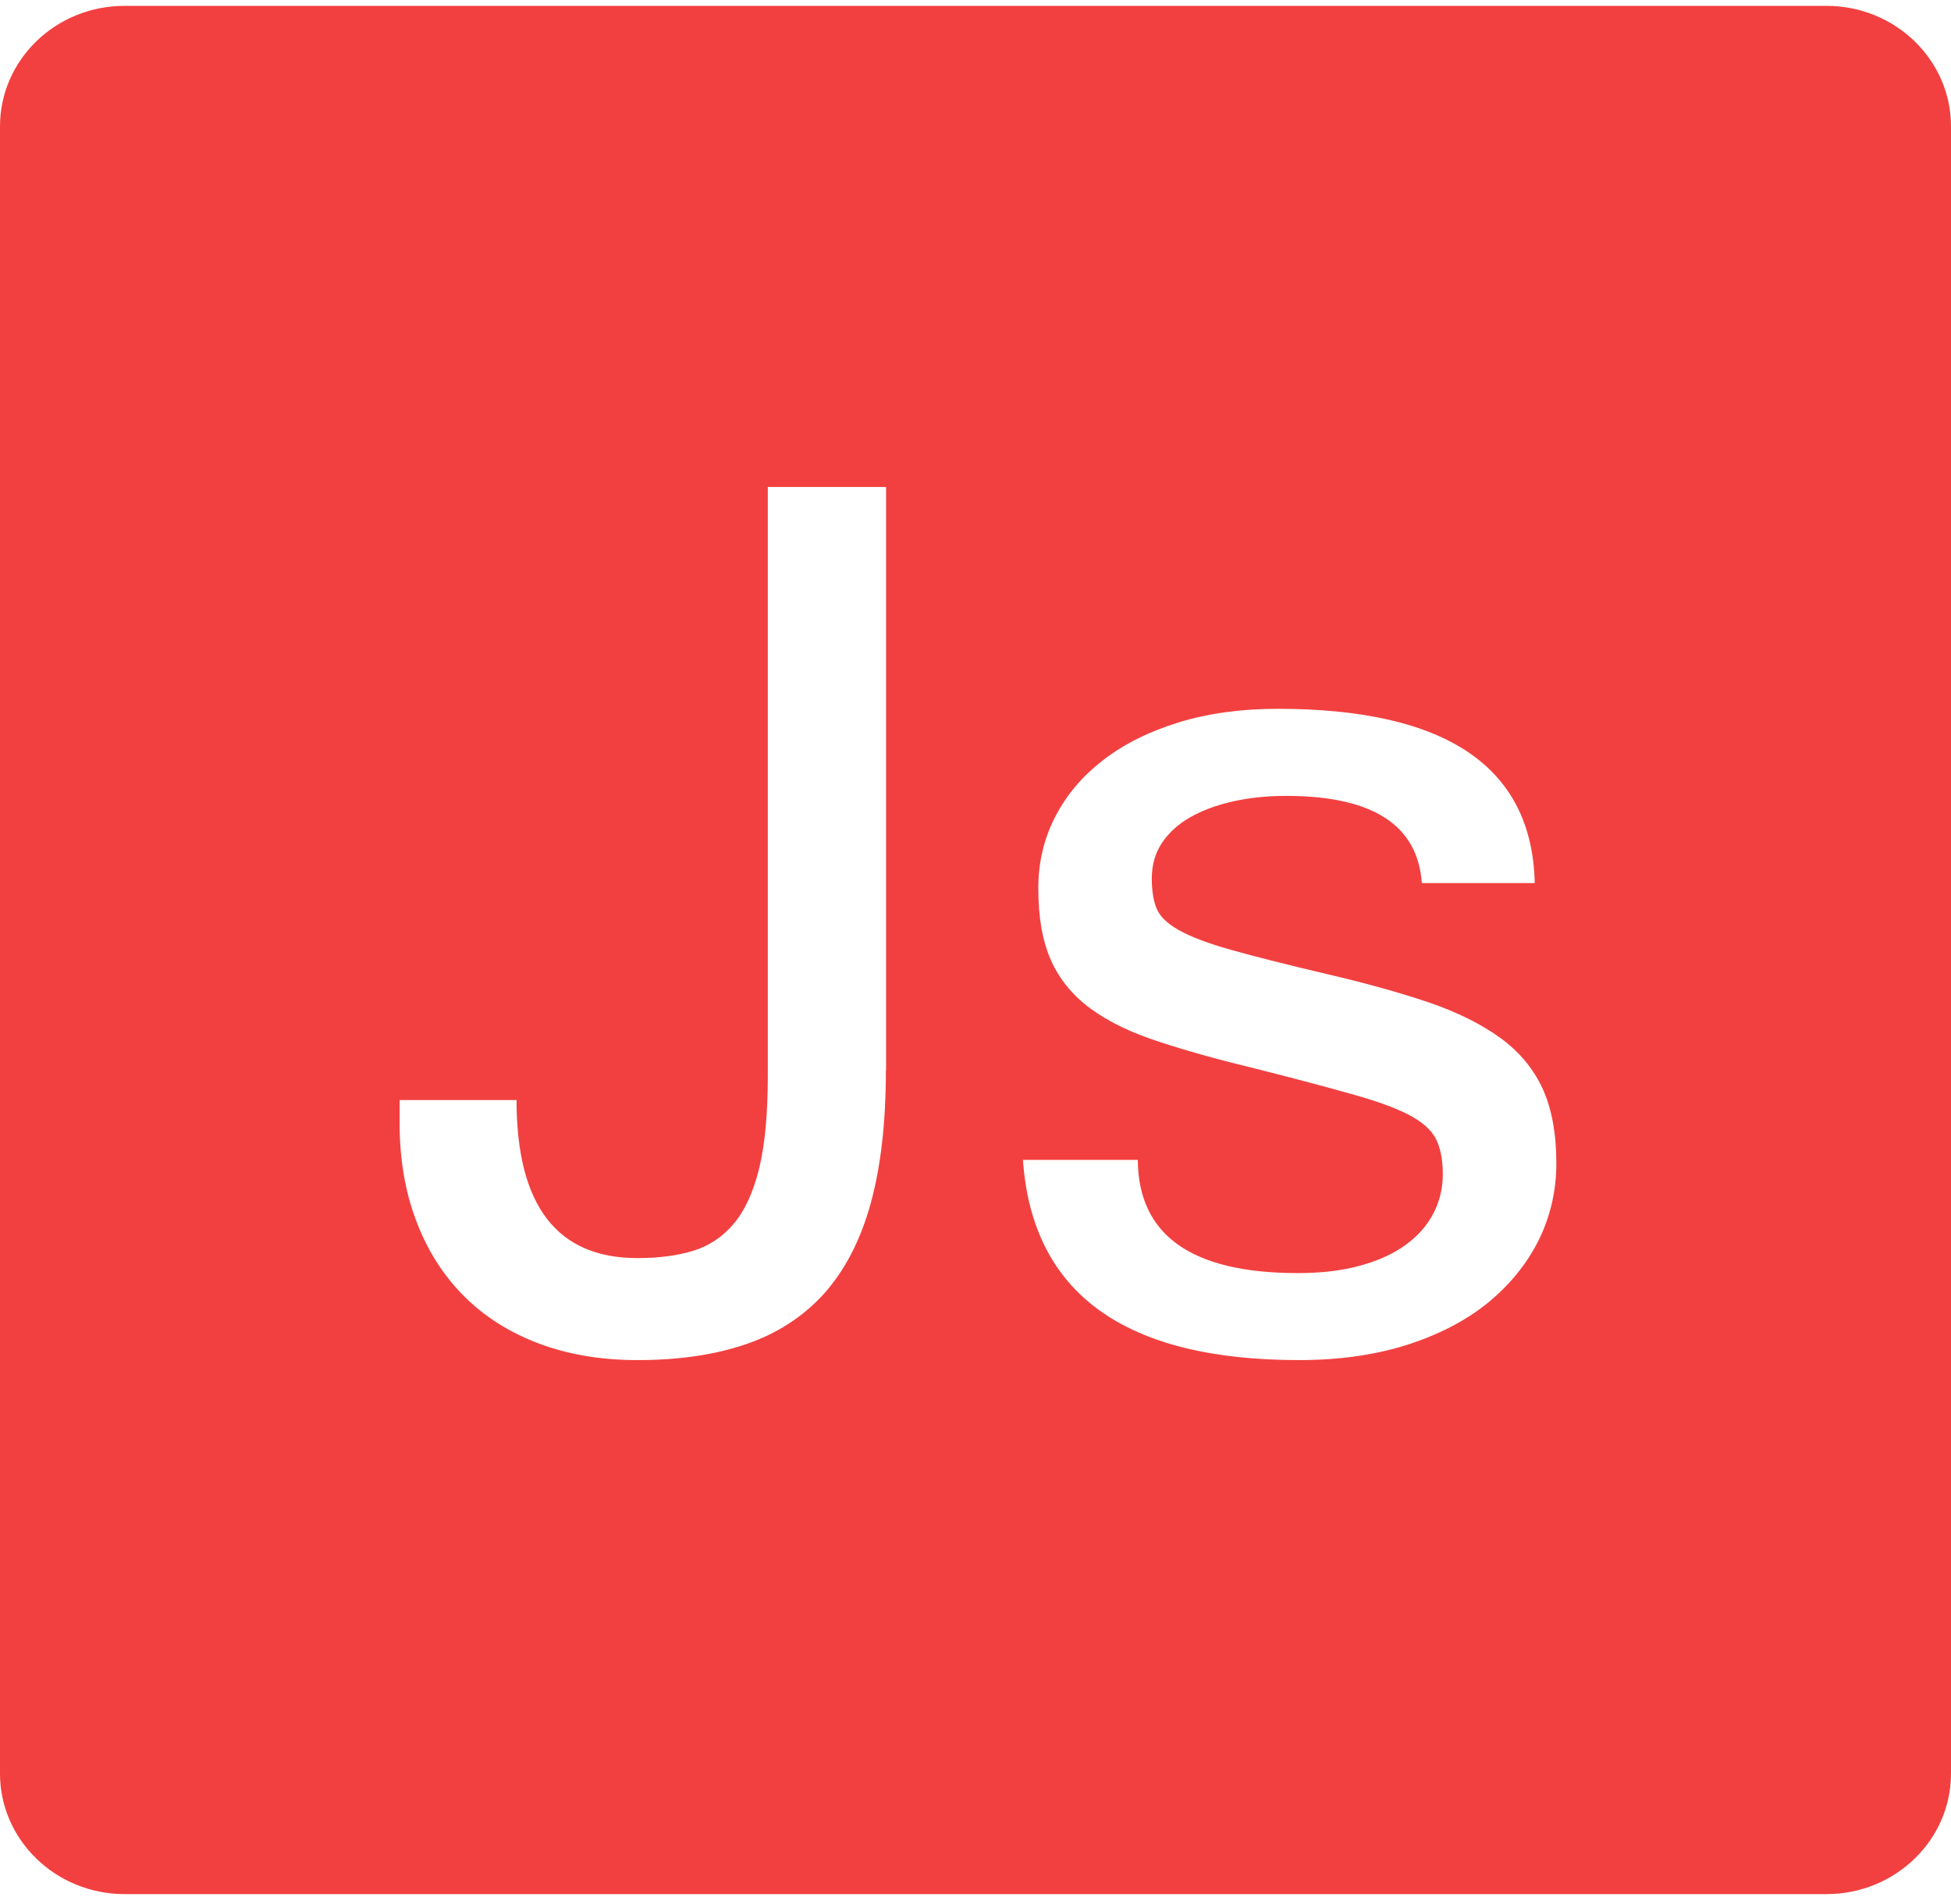 <svg width="42" height="41" viewBox="0 0 42 41" fill="none" xmlns="http://www.w3.org/2000/svg">
<path d="M39.319 0.126H2.681C1.202 0.126 0 1.287 0 2.721V38.184C0 39.614 1.202 40.779 2.681 40.779H39.319C40.798 40.779 42 39.616 42 38.184V2.719C41.998 1.287 40.798 0.126 39.319 0.126ZM19.071 23.039C19.071 24.169 18.96 25.132 18.739 25.926C18.517 26.72 18.181 27.358 17.735 27.857C17.287 28.349 16.726 28.713 16.058 28.94C15.388 29.17 14.609 29.282 13.721 29.282C12.94 29.282 12.236 29.163 11.602 28.926C10.969 28.688 10.433 28.349 9.99 27.906C9.546 27.462 9.204 26.926 8.965 26.297C8.723 25.666 8.603 24.961 8.603 24.19V23.684H11.12C11.12 25.951 11.987 27.086 13.723 27.086C14.168 27.086 14.562 27.037 14.91 26.933C15.257 26.828 15.551 26.636 15.792 26.35C16.034 26.065 16.215 25.671 16.341 25.162C16.466 24.652 16.529 23.988 16.529 23.167V10.484H19.075V23.039H19.071ZM33.114 26.72C32.854 27.233 32.483 27.681 32.01 28.065C31.532 28.448 30.95 28.745 30.265 28.962C29.582 29.175 28.813 29.282 27.965 29.282C24.207 29.282 22.223 27.847 22.021 24.972H24.494C24.505 26.596 25.654 27.409 27.938 27.409C28.444 27.409 28.898 27.356 29.288 27.246C29.679 27.139 30.005 26.989 30.263 26.799C30.525 26.61 30.721 26.383 30.857 26.125C30.989 25.868 31.06 25.589 31.06 25.283C31.06 24.961 31.008 24.707 30.908 24.513C30.806 24.318 30.606 24.144 30.312 23.993C30.02 23.844 29.611 23.696 29.092 23.554C28.571 23.406 27.89 23.225 27.052 23.013C26.235 22.816 25.527 22.619 24.935 22.422C24.34 22.229 23.853 21.992 23.474 21.712C23.092 21.431 22.809 21.087 22.626 20.677C22.442 20.266 22.352 19.748 22.352 19.122C22.352 18.572 22.471 18.061 22.713 17.59C22.954 17.119 23.297 16.712 23.748 16.365C24.194 16.019 24.737 15.75 25.372 15.553C26.013 15.357 26.721 15.26 27.5 15.26C31.135 15.26 32.983 16.509 33.039 19.012H30.608C30.521 17.762 29.548 17.135 27.687 17.135C27.273 17.135 26.892 17.175 26.538 17.255C26.184 17.334 25.881 17.448 25.619 17.597C25.358 17.747 25.158 17.931 25.011 18.151C24.868 18.37 24.795 18.625 24.795 18.913C24.795 19.175 24.83 19.389 24.897 19.556C24.964 19.725 25.126 19.883 25.381 20.027C25.637 20.171 26.017 20.314 26.516 20.454C27.017 20.595 27.702 20.767 28.571 20.973C29.41 21.168 30.138 21.372 30.757 21.581C31.372 21.791 31.884 22.046 32.297 22.345C32.707 22.642 33.008 23.006 33.208 23.436C33.404 23.865 33.504 24.403 33.504 25.046C33.504 25.648 33.371 26.207 33.114 26.72Z" fill="#F24040"/>
</svg>
